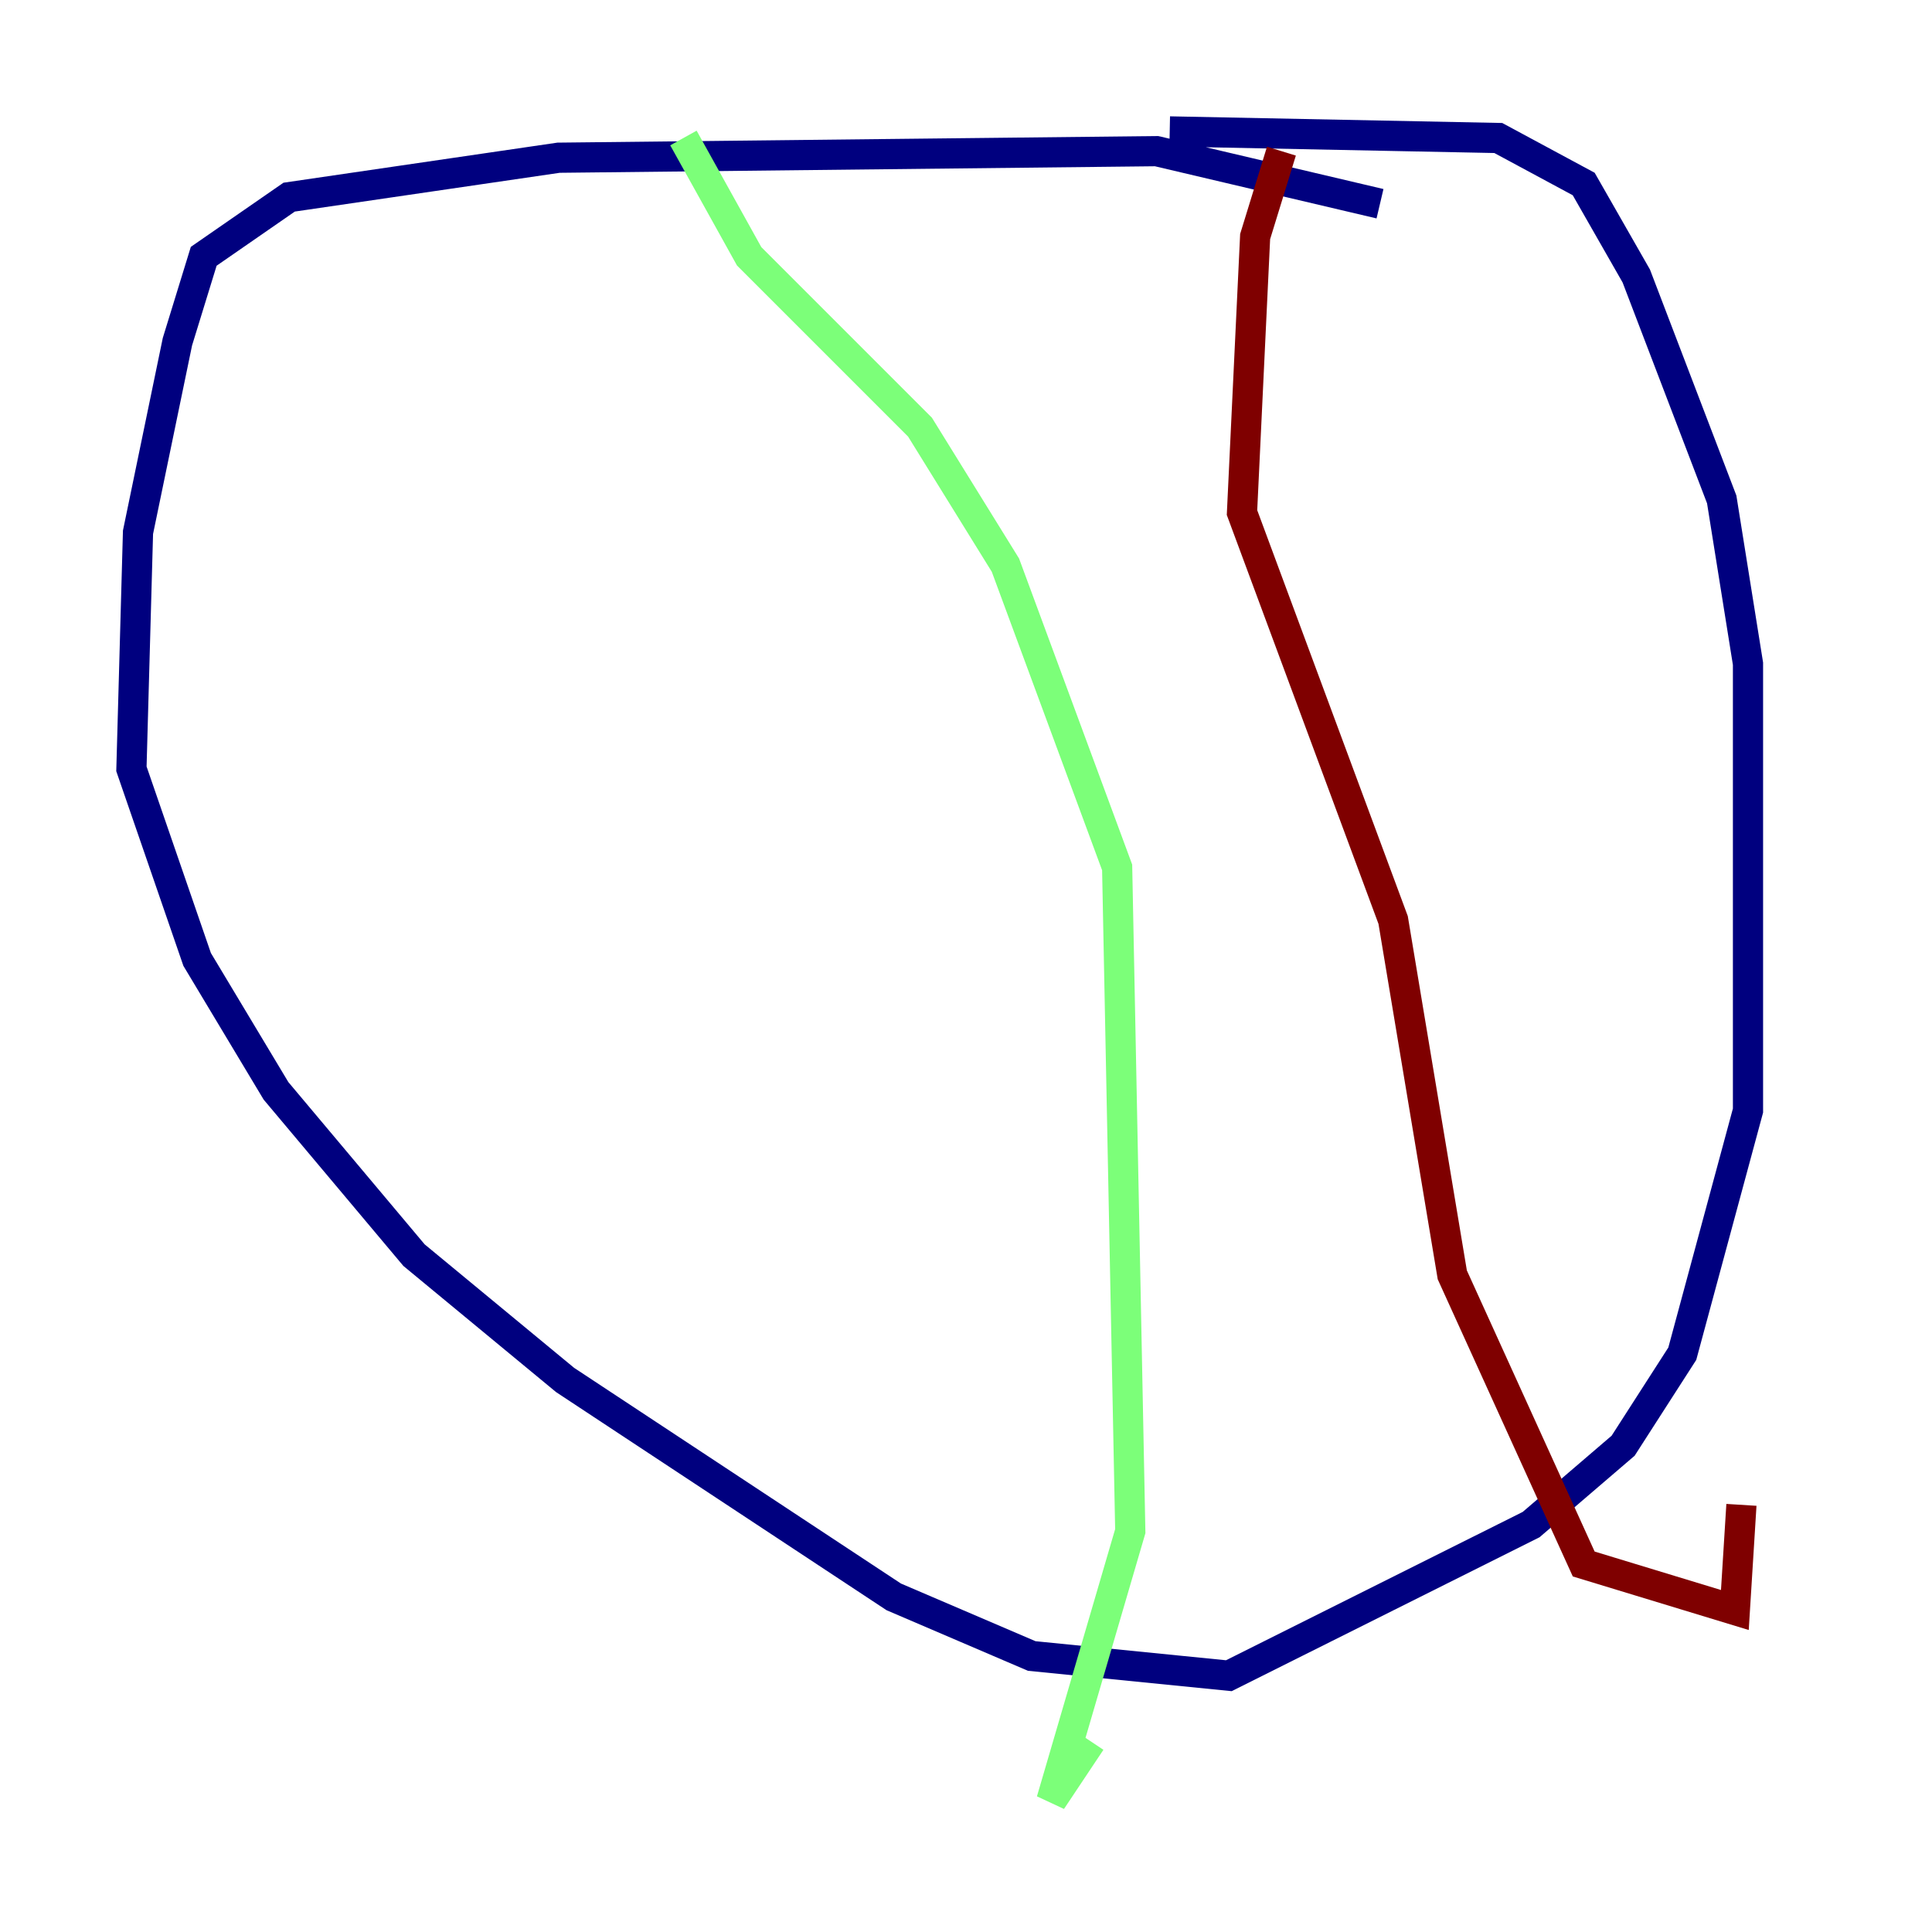 <?xml version="1.0" encoding="utf-8" ?>
<svg baseProfile="tiny" height="128" version="1.2" viewBox="0,0,128,128" width="128" xmlns="http://www.w3.org/2000/svg" xmlns:ev="http://www.w3.org/2001/xml-events" xmlns:xlink="http://www.w3.org/1999/xlink"><defs /><polyline fill="none" points="91.429,13.497 76.626,10.014 37.007,10.449 19.157,13.061 13.497,16.98 11.755,22.64 9.143,35.265 8.707,50.939 13.061,63.565 18.286,72.272 27.429,83.156 37.442,91.429 59.211,105.796 68.354,109.714 81.415,111.02 101.442,101.007 107.537,95.782 111.456,89.687 115.809,73.578 115.809,43.973 114.068,33.088 108.408,18.286 104.925,12.191 99.265,9.143 77.497,8.707" stroke="#00007f" stroke-width="2" /><polyline fill="none" points="45.279,9.143 49.633,16.98 60.952,28.299 66.612,37.442 74.014,57.469 74.884,101.442 69.66,119.293 72.272,115.374" stroke="#7cff79" stroke-width="2" /><polyline fill="none" points="84.898,10.014 83.156,15.674 82.286,33.959 92.299,60.952 96.218,84.463 104.925,103.619 114.939,106.667 115.374,99.701" stroke="#7f0000" stroke-width="2" /></svg>